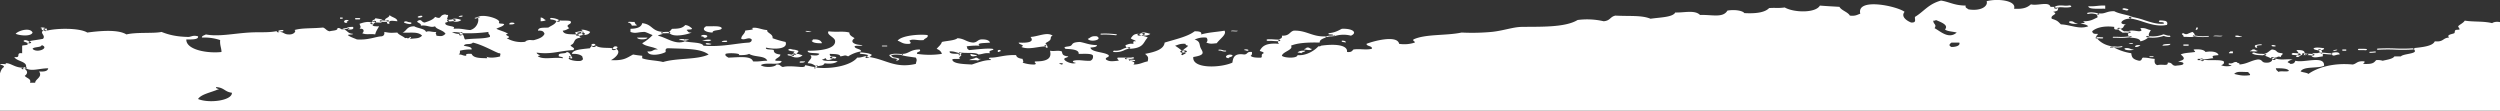 <svg preserveAspectRatio="none" xmlns="http://www.w3.org/2000/svg" width="1920" height="85" viewBox="0 0 1920 85"><rect x="0" y="0" width="1920" height="85" fill="#333333" stroke="none"/><defs><style>.cls-1{fill:#fff;fill-rule:evenodd}</style></defs><path id="Vorm_17_kopiëren_2" data-name="Vorm 17 kopiëren 2" class="cls-1" d="M614.318 49.11c-1.008-1.445 2.233-.85 4-.963C618.079 49 616.6 49.245 614.318 49.11zm137.069-1.445c-1.292-.659-4.347-.474-7-.479 1.122-.9 3.873-1.025 5-1.925 1.993.0 1.275 1.313 4.007.963C752.741 46.709 751.087 46.721 751.387 47.665zm192.092-1.924c-4.352-.682-.413-3.866 3-2.406C946.955 44.844 943.792 44.607 943.479 45.741zM1783.9 42.369V44.3c-4.27.53-7.82 1.782-9.01-.963l1.5-.239-.5-.727c.26-1 4.4-.131 5.01-.96l1.5.479zm-12.51.244.5.721h-1l.5-.721-.5-.725h1zm-2 0 .5.721c-3.73-.51-3.23 1.012-5 1.445-2.56.017-1.22-.361-1-.966V43.335l1.5-.564-.5-.882c.82-1.359-1.41-1.25-1-2.407 4.08-.2 6.31.495 6 2.407zm12.01-3.374-.5.725c-1.18-.72-4.16-.568-4.01-1.926 1.97-.956 5.72-.308 8.01.0.04.825-.75 1.245-2 1.443zm9 3.13-.5-.481c3-.811 6.75-1.4 7 .966-2.96-.122-4.93 1.9-6 0zm-1179.079.0c2.483-.074 3.092.759 5 .966-1.681 2.316-6.51 2.353-9.007.479l1.5-.238-.5-.722a2.879 2.879.0 0 1 2.007-.966v.481h1zM747.382 44.3c-1.757-.119-2.278-.829-2-1.928C748.777 43.413 753.557 43.423 747.382 44.3zm967.478-2.409h-3c-.28-.778.95-.83 1-1.441h2v1.441zm-715.349.0a8.477 8.477.0 0 0-3-.479c.848-1.037 2.468-1.7 6-1.445C1002.22 40.947 999.805 40.905 999.511 41.888zM876.447 26.481c1.646-1.37 5.43.23 7.006.483-.8 1.017-4.119 1.877-6 .963l.5-.886zm-1.5 1.206 1.5.24c1.128.9 3.88 1.022 5 1.926-3.686 3.642-2.586 8.426-15 8.665l.5-.722-1.5-.241a1.839 1.839.0 0 1-1-1.926c1.777-.428 2.546-1.344 6-.962.225-.855-1.012-2.414 2-1.928-.679-1.12-3.323-1.291-4-2.409 1.44-1.548 1.808-3.62 7-3.367zM767.4 40.926c-1.943.193-1.462-2.191 1-1.445v.966C767.547 40.355 767.45 40.635 767.4 40.926zm966.474-.962c-.12 1.064-4.24.2-6 .483.35-.635 1.76-.759 2-1.449C1732.6 38.649 1731.88 39.959 1733.87 39.964zm68.04.0h-3V39h3v.966zm-7.01-.483c-.14.133-2.15.891-3 .483C1791.21 39.63 1795.85 38.639 1794.9 39.481zm-836.411.483c-1.613.135-1.721-.459-3-.483C955.09 38.545 960.045 38.778 958.489 39.964zM1638.83 39c-1.08.951-8.3.825-7.01-.96C1635.97 37.482 1635.72 39.049 1638.83 39zm-637.32.0c.36-.63 1.76-.755 2-1.441 2.73-.351 2.01.958 4 .963C1006.94 40.108 1003.74 39.21 1001.51 39zm-198.1-2.4c-6.61.111-13.3 2.812-19.01.479 3.451-1.719-2.272-1.74-2-3.372 7.581.451 12.184-.705 9-4.335 5.865-.29 13.01-4.1 17.006-.959-2.225.891-.817 1.967-2 3.371-1.63 1.923-5.369 2.184-2 3.85l-1.5.239zm836.416.479c-.3-1.267 1.38-1.58 4-1.445A4.7 4.7.0 0 1 1639.83 37.075zm108.05-.966c.4.934-4.56.7-3-.479h2C1746.7 36.041 1747.27 36.083 1747.88 36.11zm-67.03.0h-4V35.148h4V36.11zm-20.01.0c-.03-1.46 3.51-1.2 6-1.441C1666.87 36.125 1663.33 35.868 1660.84 36.11zM546.289 34.669c.32.845-5.608.855-4-.485C544.374 33.98 544.933 34.513 546.289 34.669zm1088.531.0c2.2-1.472 6.41.552.0.0h0zm-936.461.0c-5.3.3-6.153-1.535-9-2.409 2.832-3.915 16.211-5.168 23.014-4.332.844 2.17-2.343 2.4-3 3.853-4.413.508-7.737-.957-10.007.0C696.765 32.185 701.291 33.887 698.359 34.669zm-67.031-.485c-4.348.166-7.246-.361-8-1.924.968-.015.773-.589 1-.962C629.346 30.967 630.587 32.456 631.328 34.184zm402.2-.481c-.93-.51-3.7-.149-3-1.443Q1033.8 32.127 1033.53 33.7zm-479.24-.479c.24-.849 1.72-1.1 4-.964C559.3 33.709 556.064 33.11 554.29 33.224zm-15.006-.964c1.644-.619 5.425-1.247 7-.479C544.578 33.224 542.644 32.31 539.284 32.26zm296.147-1.445c2.221-.694 2.253-2.443 7-1.926C847.308 31.7 836.954 33.695 835.431 30.815zm-346.17-.961h8C496.882 31.641 489.793 31.746 489.261 29.854zm53.023.0c-2.693.859-1.935-2.122-3-.486C535.9 27.112 546.282 27.386 542.284 29.854zm1179.586-.965c.17.783-6.55.971-5.01-.479C1719.69 28.008 1719.46 29.085 1721.87 28.889zm-15.01-.479c-.43 1.074-4.93.192-7 .479C1700.29 27.812 1704.79 28.693 1706.86 28.409zM12.022 26.964c1.943-2.44 11.1-5.181 13-.966C23.971 29.133 15.541 28.465 12.022 26.964zm275.132-7.7c-.19.39-1 .479-1 .964.142 1.052 2.522 1.032 5 .964-1.154 2.007-2.505 3.928-3 6.256-3.651-.713-6.86.5-10.01-.962 1.466-.764 2.07-3.821-2-3.371 1.534-1.53.356-2.118.0-3.851 2.155-.7 6.158-2.094 9-.964l.5.722zm.506-1.684-1.5.237c-1.072-1.8 2.479-1.371 2-2.885 2.128.574 5.449.583 6 1.923l-1.5.243.5.72c.169 1.043-3.549.221-5 .483zm10-.482-1.5-.243c-1.777-1.711 3.032-2.124 3-4.333 1.564 1.814 6.022 2.238 6 4.815-3.878-.415-7.22-1.06-6 1.928-2.137.224-1.9-.689-2-1.447zM547.289 26c-5.919-.153-8.788-2.6-5-4.811 4.763.111 11.276-.613 12.006 1.441C554.131 24.8 546.974 23.6 547.289 26zm403.194-1.44c.172 1.037-3.545.213-5 .479C945.315 23.991 949.029 24.817 950.483 24.559zM489.261 20.223c-.313.651-2.508.4-4 .48a3.252 3.252.0 0 0-3-2.408c-.165-1.045 3.549-.218 5-.483C487.814 18.67 487.772 19.812 489.261 20.223zm-98.049-.484c-.471-1.5 2.512-1.719 4-.96C394.97 19.623 393.494 19.875 391.212 19.739zm1204.6-.96c-2.05 1.465-9.15-.307-6.01-1.447C1593.34 17.071 1592.26 19.036 1595.81 18.779zM415.221 17.332v-2.89c2.349.154 2.239 1.491 4 1.926C418.566 17.019 417.081 17.265 415.221 17.332zM263.145 15.4h-2V14.442h2V15.4zm61.028-1.44a4.637 4.637.0 0 1-3 .477C319.2 13.617 325.589 12.149 324.173 13.964zm28.016.0c.437-.594 1.282-.989 3-.967C355.656 14.029 353.759 13.913 352.189 13.964zM1616.81 7.7c-5.36-.14-12.77.69-13-1.926 5.43.369 7.75-.763 13-.481V7.7zM0 86S-.05 62.893.017 56.814c-.019 1.587.359-2.836 3-4.33.166-1.2-1.534-1.509-3-1.927.846-1.118 6.76.542 3.994-.961 4.191-.559 7.214 3.583 14.007 3.368l-.5.722 1.5.241c2.37 1.658 2.37 3.642.0 5.3 1.2 1.826 5.318 2.249 4 5.29h4.006c0-2.785 5.938-4.333 3-8.662 4.831.4 6.733-.608 7-2.409-6.833.02-12.93 2.639-17 0l-.5-.483-.5-.479h1.005c.885-4.445-7.547-4.4-9.012-7.7 5.809.871.508-3.61 6-2.892V36.11c1.268-.674 5.278-.027 4-1.926l1.5-.557-.5-.886c3.316-.808 7.551-1.185 11.009-1.926 2.51-2.822-3.555-4.659 1-6.742l1 .244 1 .242c7.324-1.931 24.926-2.285 31.025 1.44 10.061-1.362 23.836-2.5 30.011 1.445 7.835-1.909 20.955-.585 27.01-1.926 5.261 2.126 11.551 3.752 21.017 3.851 2.756-.574 3.513-1.365 7.006-.479.535 2.509-4.258 2.444-9 2.409-.231 8.072 16.53 10.851 27 9.629.095-2.717-1.39-5.267-1-9.146a38.589 38.589.0 0 0-14-1.926c-.25-1.408 1.886-1.665 3-2.41 9.711 1.839 20.774-.652 33.024-1.445 8.963-.579 15.278.4 23-1.44l-.495.72 1.5.239c3.094.278 3.135 2.03 7 1.926 3.46.191 5.789-2.634 4-3.371 5.955-1.739 13-1.064 22.006-1.927 2.1.757 2.445 2.355 5 2.892 2.26-.677 6.451-.428 6.006-2.409 2.5-.635 3.131 1.9 4 .481l.5.239.5.244c2.85.876 2.773 3.16 7 3.371-.152.891-3.385.294-4.005.963 1.683 1.439 4.581 2.286 7.005 3.37 9.241.539 14.306-2.212 19.013-2.409 2.037-.464 2.162-1.847 2-3.371 4.363.742 4.2.8 10 .481 1.148 1.857 4.357 2.717 6 4.333 2.681-.825.953 1.423 4-.964 1.485.212-.394.617.0 1.447 5.457-.523 6.678-.235 9.006-2.405-3.03-3.442-9.341-1.948-15-2.41 3.467-1.379 2.9-4.7 8.995-4.811 2.6 1.635 8.338 1.762 9.015 4.33 2.438-1.184 4.333.355 8 0-1.121 1.516-.09 1.091.0 2.892 4.22.606 4.8.418 7.006-1.445-1.774-2.973-7.277-3.408-8-5.777-3.7 1.425-5.745-1.157-11.007-.484.89-2.04-4.623-2.446-2-3.853 2.882-1.4 2.361 1.3 5 1.445 3.421-1.082 6.62-2.271 8.008-4.331 5.676 2.409 2.569-1.521 8-1.931.027.472 1.225.378 2 .484a15.9 15.9.0 0 1-1 3.371c.851-.09.948.186 1 .479l.5.483.5.481c-1.313.169-1.574.847-3 .964-1.683 3.449 9.113 2.114 6 4.815 6.015-.483 8.54.707 13.012.962 4.965-1.378 6.779-6.585 6-9.145l.5-.722-1.5.235c4.027-3.459 19.1 1.227 17.009 3.854-.427 1.327 3.727.451 4 1.443-.884 1.662-4.068 2.219-6.006 3.371 2.774 1.4 6.745 2.211 9 3.854-4.957.9 4.472 2.217-1 3.367a22.118 22.118.0 0 0 13.01 2.892c2.375-.134.457-.788 4-1.443 1.095-.205 2.984.269 4 0 4.784-1.281 6.937-2.546 8-4.816-.569-1.333-1.06-2.7-5-2.406.129-2.853 4.52-2.094 8-2.412 2.153-1.531 5.464-2.508 6-4.814l1.5-.239.5-.725c1.618.984 7.38-.022 9 .964 1.754 2.6-5.079 2.322-1 5.3-1.439.751-2.522 1.677-5.005 1.93.708 3.066 5.256 2.651 10.005 2.885l1.644.379 1.359.586c-.342.966.207 1.506 2 1.445-8.147.354-4.621 4.41-9 5.777.432 1.813 4.157 2.036 2 3.85-10.17.425-16.534 3.508-28.014 1.928-.286.928 2.989 2.442 3 1.926-.014.29-2.522.625-2 .963 4.313 2.822 12.228.332 19.007 1.443.755-1.643-4.062-.612-3-2.406-.486-2 5.765-.757 6-2.409 2.891.374 2.5 2.329 4 3.371l-1.5.242.5.722h-1c-2.439 1.589 6.158 3.2 9 2.4 2.422-1.094 1.206-1.7 1-3.367-1.378-1.264-3.673-2.088-8-1.928.7-3.358 7.873-3.594 14.009-4.331-.131-.866 1.225-1.017 1-1.928l1.833.239 1.172-.718c2.632 2.836 9.807 1.764 13 2.407l1.171.722 1.832-.24c4.275 2.38-.657 6.928-4 8.667 10.039.462 11.938-1.652 17.006-4.332a70.317 70.317.0 0 0 7 .96v1.926c3.972 1.619 11.3 1.628 16.009 2.89 11.036-3.258 26.126-1.585 35.014-5.776-6.207-4.664-16.972-4.257-31.011-4.816-2.559.052-1.985 1.613-2 2.888-3.132 1.928-13.089 3.806-14-.479 4.758.523 3.7-1.757 8-1.449-2.9-2.137-9.944-2.278-12.009-4.814a35.409 35.409.0 0 0 8-6.256c-2.126-.744-3.724-1.743-6-2.41-5.555.009-6.732 1.52-11.006.0V23.11c5.872-.065 8.46-1.707 9-4.332 8.055.938 7.079 6.222 16.009 6.739l-.5.722 1.5.242c-1.122.9-3.873 1.022-5 1.928 7.187 1.6 13.155 7.221 21.01 4.332l.5.24-.5-.24c4.5 1.206 12.825.567 14 3.369C554.853 37.2 565.424 34.192 575.3 33.7q2.221-.615 2-2.406c-2.356-2.273-5.206.857-8-.483-.106-2.621 2.888-3.745 3-6.256 1.344-.515 8.643-.606 5-1.93 3.6-1.226 7.828 1.352 12 1.444-.909 2.146 4.676 2.911 4.006 6.259a72.17 72.17.0 0 0 10 2.892c2.121 5.409-8.116 5.922-15 4.333-.855 2.018 4.478 1.056 6 1.924-.206 2.023 1.639 3.065 5 3.373.032 2.1-3.191 2.634-4 4.332.257 1 4.4.13 5 .961-1.466 3.6-12.045.2-16.006 2.889 2.283 2.015 10.867 1.824 12-.479 3.266-.127 2.894 1.5 5 1.927 3.44-1.058 10.237-.315 14.009.0 2.18.083 3.182-.394 3-1.448 3.741.667 5.171 1.375 8 1.448l-.5.722 1.5-.243c12.7 1.259 26.728-2.08 31.018-7.7 3.7.171 6.117-1.73 8-.964l-.5.721 1.5-.239c13.054 1.811 19.9 9.014 36.02 5.3.367-2.223 1.232-2.771.0-4.814-1.632-.317-7.851-.925-11.005-1.926l.5-.481-.5-.485c5.69.3 6.214-3.395 14.008-3.371 1.479 2.155-2.934 1.483-2 3.371a63.138 63.138.0 0 0 19.012.0c-.468-1.7-1.783-3-4.007-3.85 1.368-1.752 3.445-3.16 4.007-5.3 4.018-.954 9.841-1.044 12-2.892 5.545.383 6.616 2.917 12 3.371 3.25-.2 3.179-2 6.009-2.406 4.429-.208 6.334.8 7 2.406-3.65.538-11.087.0-8 2.407a50.72 50.72.0 0 0-10 .487c.89 1.683-.194 1.577 2 2.884 5.119-.435 13.993-1.6 18-.962 2.533 1.272-4.343.738-2 3.369-4.564-.43-5.671.8-9.005.966-1.64-1.78-8.871-.869-13-1.445h-1v.479c-2.82-.406-4.107-1.553-8.012-1.441-.558 2.2 4.3 1.782 8.012 1.922l-.5.727 1.5.239c-.2.61-2.913 2.358-1 2.406-.42 1.081-5.312.017-6 .966.255 3.646 10.858 3.51 15.009 3.851 5.232-1.754 9.866-3.437 14.005-3.371 2.732-.434-3.043-1.079.0-1.925 5.531.2 11.08-2.319 20.009-1.926.255 1.643 2.04 2.55 5 2.89.093 1.8 1.122 1.373.0 2.885a26.252 26.252.0 0 0 9.006 1.447c3.051-.586-1.464-1.838 1-2.41 12.678.134 11.632-5.283 11.009-8.183 3.751.664 5.593-.548 9 .483.713 1.651-.018 3.357 5.007 3.851-.31 1.134-3.477.894-3 2.409.894 1.7 5.614 3.444 8 2.89 2.958-.423-3.02-.386-1-1.931 4.247-1.118 7.669.276 13 0 1.739-.765 2.168-2.161 2.009-3.85-.667-1.926-6.439-1.394-11.009-1.445.4-3.087-4.543-3.594-10.007-3.85-2.874-2.042 2.332-1.42 4-2.41 1.62-.955.39-2.656 7-2.886 4.4.777 7.154 2.332 13.01 2.407.142 1.511-2.571 1.657-5.008 1.926.941 3.722 10.672 3.21 14.006 5.778.992 1.919-2.992 1.45-2 3.371 2.522 1.75 4.821 1.379 9.007.958 2.232-.067-1.3-1.211.0-2.4h7l-.5.721 1.506.242c.024.466 1.219.37 2 .482l-.5.48.5.479c2.292.8 3.731 1.261 2 2.892 5.3-.019 7.06-1.737 11-2.41.725-3.213.38-3.606-2-5.778 7.908-1.49 14.53-3.6 15.009-8.666 8.352-2.56 17.815-4.586 23.01-8.665 3.468-.064 5.808.414 5 2.406 6.544-1.73 10.572-1.684 18.01-2.885 1.727 3-3.213 5.875-6 9.625-4.222.467-5.063.595-8-.481a2.58 2.58.0 0 0 0-3.849c-4.736-.355-6.576.685-9.007 1.443 4.931 1.685 3.177 4.03 5 7.222 1.808 3.155 2.593 4.873-6 6.261-1.105 9.193 20.879 8.455 30.014 4.33.549-3.136.924-7.518 9.008-6.256 3.09-.117 1.684-2.4 6-1.928.132 1.187.153 2.319-1 2.888 1.052 1.26 4.064 1.576 8 1.447 1.486-.779-.657-2.319 2-3.373.175-1.2-2.239-1.169-3-1.924 1.886-3.265 4.371-6.244 15.009-5.3a1.857 1.857.0 0 1-1-1.928l.5-.722-.5-.722c2.155-.408 3.543-1.188 3.006-2.888 6.054.181 5.583-2.775 9.006-3.851 9.891-.447 14.641 5.133 25.011 4.33v.479h1c-2.85 1.04-6.1 1.88-6 4.335-9.52-.244-17.319.334-22.015 2.407 2.178 3.13-6.231 4.479-7 7.7 1.575 1.777 11.9 2.243 12-.479 7.532.75 14.272-4.621 16-6.738 1.17.076 1.78-.107 2.01-.487 11.99-1.7 20.74-.235 20.01 4.817 3.82.393 3.87-1.023 5-1.928 5.64-.681 9.12.564 14.01-.479.91-2.362-4.2-1.835-4.01-3.851 5.36-2.163 23.7-7.025 25.02.0a25.563 25.563.0 0 0 12-.966c.41-1.161-1.83-1.047-.99-2.406 9.23-4.306 25.17-2.768 37.01-5.3a163.619 163.619.0 0 0 23.01-.481c8.92-.909 16.45-3.744 23.01-3.851 13.96-.227 33.39.612 43.03-5.3a56.158 56.158.0 0 1 20 .964c5.18-.4 4.84-3.447 9.01-4.335 11.39.6 20.12-.425 27.01 2.408 7.4-1.093 17.05-1.1 19.01-4.813 6.71.293 15-2.169 19.01 1.926 9.06-.393 17.6 2.519 21.01-3.372 6.39-1.058 11.94.288 13.01 1.927 10.19.568 16.2-.871 19.01-3.85 4.31-.4 7.04.229 12.01-.481 7.07 4.047 23.76 4.414 27.01-1.447 4.83.4 9.97.658 15 .964 1.51 2.806 6.5 3.935 8.01 6.739 4.68.493 5.69-.789 8-1.44-3.12-12.65 28.49-5.795 34.02-1.444-2.88 3.328 1.05 6.627 5.01 8.183 4.63.307 2.53-2.631 2.99-4.331 6.86-4.086 10.2-9.862 20.01-12.522 6.72 1.1 10.16 3.778 19.01 3.853-.79 1.667 1.11 2.033 2 2.893 9.68 1.589 15.25-2.451 14.01-6.264 8.89-2.327 23.28-.331 21.01 5.778 7.76.527 10.6-1.321 13.01-3.371 5.03 1.384 13.76-2.5 15 1.928h3.01l1.16.722 1.84-.239c-.53 2.224.29 2.592-4 3.371 4.88 1.878-2.59 2.259-1 5.292 4.51 1.44 4.62 2 7 4.335 7.38.232 13.89 4.052 21.01 1.448-1.07-1.094-3.04-1.751-6.01-1.928 3.03-1.115 4.47.014 2-1.928 5.96.135 7.95-1.633 11.01-2.89a2.005 2.005.0 0 0-1-2.409l1.5-.241-.5-.72c5.93 1.225 6.51-1.66 13.01-1.443 3.53 1.994 9.83 2.65 14.01 4.335l-1.5.562.49.878c-6.03-.676-11.3 4.3-4 4.335-2.84 1.11-.67 2.131-4 3.371l-1.5-.241-.5.724c-3.34.481-3.28-.669-3-1.926-9-1.152-14.65 1.108-17.01 3.371.34 1.118.65 2.259 4 1.927 1.3 1.2-2.93 2 0 2.4l-.5.724 1.5.24c.19.41-.39.457-1 .483 2.35 2.56 5.5 4.736 11.01 5.782l-.5.718 1.5-.239a41.084 41.084.0 0 0 14 4.813c.43 2.783.67 4.56 6.01 5.776 2.56-.045 1.61-1.788 3-2.4 4.11.039 4.26.51 9.01.963-.17 2-.35 4.018 1.99 4.812 4.09-1.015 8.42 1.084 8.01-1.926 3.98-.149 2.71 2.229 6 2.409 2.23-.374 5.43-.279 6.01-1.443.46-1.51-2.52-1.357-4.01-1.928 7-1.334 3.87-3.582 2.01-5.293 2.28-1.3 7.26-1.32 11-1.928.13-.864-1.23-1.015-1-1.928 5.17-.4 7.97.339 9 1.928 5.05-.873 9.31-.07 10.01 2.409-3.9.458-5.46.209-4 2.406-2.95.088-6.2 1.294-8.01.484v.482l-1-.242-1-.239h-2v.961h2l1.5.242.5-.721c3.94 1.155 13.27-.29 16.01 1.441.57 1.562-.31 2.423-2 2.889 1.92 1.033 5.22 1.056 8.01.482-.44-.755-3.15-.411-2.01-1.923 3.74.512 2.85-1.2 6-.966.02.959 2.73.614 2.01 1.927 6.21-.541 8.52-2.959 14-3.851 3.99-.154 2.71 2.227 6.01 2.4 3.14.229 4.09-.6 5-1.445v-1.44l1.5.239.5-.723c5.23 1.809 8.62.359 14.01.966a8.085 8.085.0 0 0-4 1.924c.35.634 1.76.756 2 1.445 3.14.069 3.43-1.235 4-2.411 6.46 1.9 22.59-4.494 22.01 3.854-5.01 2.275-15.58.17-18.01 4.337 1.67.8 4.81.891 6 1.923 6.28-4.521 18.48-8.761 34.02-7.221 3.28-.671 3.17-2.97 9-2.41.43 1.01-.68 1.276-1 1.928 7.97.425 8.34-1.174 10.01-2.89a12.482 12.482.0 0 1 5 .479c3.56-.857 7.79-1.382 9.01-3.367h5c1.93-2.221 13.92-1.828 10-5.3l-.5-.479-.5-.481c7.68-.8 15.43-1.567 17.01-5.3 7.09.68 5.85-2.641 11.01-2.887-2.34-2.307 2.53-2.568 4-3.373.49-.269.09-1.892 1-2.409.51-.292 2.64-.112 3-.48s-1.23-1.918-1-2.405c.44-.949 4.13-2.566 5-4.337 6.66 1.1 14.09.266 21.01 1.928C1916.49 17.086 1920 18 1920 18V86H0zM178.1 72.225c-5.6-.676-5.806-3.949-12.006-4.332-1.32 1.2 3.958 1.506 1 1.923-5.3 2.265-12.63 3.551-15 7.227C160.8 80.627 178.465 78.169 178.1 72.225zM1727.87 58.74c.83-1.358-1.41-1.247-1-2.405-6.03-.037-8.81-.808-11 1.443C1720.47 58.954 1723.26 59.4 1727.87 58.74zm30.01-3.369c-.9-1.811-5.2-1.989-10-1.925.19 1.816 1.8 2.192 2 2.888C1750.74 55.142 1756.85 56.477 1757.88 55.371zm-944.464-5.3c1-.005 1.192.391 2 .481C818.152 49.782 813.954 48.939 813.416 50.075zM589.3 47.665c-1.771-4.2-9.6-2.53-14-5.3-1.605.84-4.508 1.044-8.008.966 2.55-1.38-7.7-1.921-10-.966-.793 1.667 1.107 2.034 2 2.892 7.617-.158 17.7-1.718 19.012 2.886C583.045 48.505 585.181 47.607 589.3 47.665zM363.2 33.7c-1.915 2.063-5.781.184-7.006 2.407 2.542.7 6.378.786 6.005 2.888a30.9 30.9.0 0 0-9.008.966c.131 1.187.152 2.319-1 2.89 2.932-.125 3.073 1.088 6 .96-1-1.606 1.391-1.579 4-1.445 1.453 3.558 7.394 3.156 12 3.371a1.753 1.753.0 0 0-1-1.443c2.414 1.638 8.184.843 11.008.0-.546-.7 1.171-2.49-1-2.409C380.205 41 370.853 35.486 363.2 33.7zm545.267 7.706c-.3.3-2.49 1.851.0 1.926-.15-.64 4.067-1.45 1-1.926l.5-.888-1.5-.557c.662-1.611 3.113-2.356 4-3.855-1.228-.208-2.053-.614-2-1.441-4.318-.317-5.611.831-8.008 1.441 6 3.855 5.508 4.576 5.508 4.576zM32.032 35.631c-.215 1.987-6.232 1.174-7.009 2.889C28.329 42.118 38.377 37.879 32.032 35.631zM1504.76 33.7h-6c-1.6 1.15-2.46 2.3.0 3.372C1500.81 37.138 1505.81 36.507 1504.76 33.7zM355.186 27.444c1.374.948.961 2.749 2.009 3.854 7.639-.964 14.177-.357 19.006-1.929.706-1.782-1.707-2.061-1-3.851a115.3 115.3.0 0 1-20.014.964l-1-.242-1-.24c-2.966-.336-4.932-.579-6 0 2.091.278 2.856 1.2 6 .966l.5.723zM1485.75 22.629c4.42 2.338 10.84 8.778 17.01 3.37-3-.8-7.49-.888-9.01-2.406 3.1-3.429-3.2-5.6-7-7.225-.22.379-.84.561-2 .483C1484.76 19.756 1487.68 19.7 1485.75 22.629zm-1451.216.72-.5.724c-3.555.75-.609-1.633-3-1.444.636-1.177 4.675-.073 5 .481zm233.11-.48-1.5-.24q1.272-1.074 5-.962 1.168 2.486-4.005 1.926zm81.045-6.42-1.5-.56c1.546-1.325 6-.048 7 .479-.806 1.021-4.121 1.879-6.006.964zm99.048 9.311-.5-.722c.164-.562-.216-.858-1-.965 1.251-.88 5.855.679 7 1.445-.622 1.467-2.223 2.463-6.006 2.41l.5-.886-1.5-.56V25.517zM513.769 26l-.5-.481c1.757-.437 1.831-1.685 3-2.407 5.2-.02 7.893-.493 10.006-2.887 2.667.317 3.662 1.443 5 2.406.892 1.557-3.268.674-4 1.444 1.179.716.867 2.149 4 1.926-3.871 1.648-14.137 3.823-17.013.483zm12.01 5.782-.5.479a10.438 10.438.0 0 0-4-.479c1.886-1.614 4.035-.307 8-.483a9.679 9.679.0 0 1-3 .962zM627.327 51.518h-1c-1.657-.8-2.62-1.95-6-1.923.557-2.253 4.386-4.013 2-6.261 3.739.3 5.73.757 7-.966-2.387-1.1-9.51.079-9-2.405 11.365.1 21.778-1.825 21.006-7.7-.352-2.734-6.932-4.625-5-7.222 6.491.835 11.227-.34 16.009.961-.132 2.155 2.2 3.113 4 4.333-4 2.768-.568 5.079 6 5.3-.42 1.081-5.309.012-6 .966.019 2.075 4.985 1.772 5 3.85A26.524 26.524.0 0 0 651.337 44.3c-2.712-1.355-2.488-.382-6 0-.1-1.877-4.345-1.76-8.008-1.928-.28 1.1.245 1.809 2 1.928l-.5.884 1.5.559c-1.316.844-6.011 2.537-6 0-1.319.171-1.574.85-3 .966 1.385 1.74 8.746.6 12.006 1.441-2.234 1.552-5.577 2.121-10 1.449-1.337 2.113-2.244 1.46-6 2.406V51.518zm397.2-23.109h-1.01c1.48-1.835-4.47-.1-3-1.928 4.78-.429 7.25-1.969 10.01-3.371 8.35-.385 12.28 2.976 7 5.3a22.361 22.361.0 0 0-13 .479V28.409zm610.79-2.65-.5-.722c1.38-1.245 6.14-.108 8.01.0 3.14-.335 1.3-1.287 1-2.409 4.51-.408 5 1.13 8 1.444-.98 2.065-2.37 3.2-1 5.3l-1.5-.239.5.725a13.116 13.116.0 0 1-6 2.887c-.32-2.094-4-2.575-8.01-2.887l.51-.725-1.51.239c-.09-1.8-1.12-1.371.0-2.887-.85.084-.94-.188-1-.483zM1745.38 45.5l-.5.721a36.226 36.226.0 0 0-7-2.89l1.5-.239-.5-.727c2.97-.651 3.77-2.355 6-3.371 5.17.656 1.94 2.512 8 2.89.73 1.472-1.72 1.416-1 2.892-3.73-.82-1.58.283-5 .481zm-60.53-16.614c-.75 1.086-5.61.186-8 .479 1.08-1.23-3.05-2.294.0-2.887 2.67 1.723 3.15.2 7-.964 1.77 1.415 1.36 1.63 2 2.892h-1v.479zM623.324 25.517c-4.577.625-7.728-2.019.0.0h0zM1771.39 42.066a2.683 2.683.0 0 1 .4.032 20.616 20.616.0 0 0 2.46.249c.8.049 1.62.1 2.47.222.6.092.94.389.76.681a1.564 1.564.0 0 1-1.41.364c-.68-.095-1.37-.142-2.11-.186a25.664 25.664.0 0 1-2.96-.309c-.59-.1-.89-.417-.67-.7A1.411 1.411.0 0 1 1771.39 42.066zm-2-.191h2c.85.0 1.53.332 1.53.739s-.68.735-1.53.735h-2c-.84.0-1.53-.332-1.53-.735S1768.55 41.875 1769.39 41.875zm-7.86-.146c.09.0.17.0.26.01.41.037.84.061 1.28.088.87.058 1.76.111 2.68.22.83.095 1.35.5 1.15.895a1.99 1.99.0 0 1-1.87.555c-.77-.09-1.58-.139-2.36-.194-.48-.027-.95-.059-1.4-.094-.84-.068-1.41-.454-1.27-.86A1.656 1.656.0 0 1 1761.53 41.729zm19.87-2.947a1.342 1.342.0 0 1 .84.244 3.025 3.025.0 0 1 1.11 2.906 1.026 1.026.0 0 1-1.04.417c-.52-.024-.91-.249-.86-.5a2.479 2.479.0 0 0-.89-2.392c-.25-.223-.07-.5.39-.62A1.812 1.812.0 0 1 1781.4 38.781zm1.52 2.643a37.5 37.5.0 0 1 3.85.254 33.846 33.846.0 0 0 3.61.233.93.93.0 0 1 .97.452.82.82.0 0 1-.93.462 35.471 35.471.0 0 1-4.04-.249 28.8 28.8.0 0 0-3.92-.231.933.933.0 0 1-1.01-.432c-.03-.256.36-.467.89-.485C1782.53 41.426 1782.73 41.424 1782.92 41.424zm-1177.1 1.189a1.845 1.845.0 0 1 .514.069 13.548 13.548.0 0 0 2.05.342l.692.085c.532.069.85.334.708.586a1.3 1.3.0 0 1-1.222.343l-.672-.083a16.365 16.365.0 0 1-2.591-.449c-.474-.139-.623-.435-.339-.661A1.457 1.457.0 0 1 605.818 42.613zm1-4.032a2.419 2.419.0 0 1 .885.156 8.839 8.839.0 0 0 1.889.389 10.262 10.262.0 0 1 3.208.8l.486.249-.152.335a5.617 5.617.0 0 1-.822 1.135 4.488 4.488.0 0 0-.653.867 1.752 1.752.0 0 1-1.63.5c-.738-.081-1.207-.424-1.043-.779a5 5 0 0 1 .8-1.086c.149-.183.3-.36.433-.524-.388-.1-.863-.164-1.385-.237a12.013 12.013.0 0 1-2.9-.649c-.574-.234-.645-.649-.152-.923A2.18 2.18.0 0 1 606.815 38.582zM1823.92 40.536a.794.794.0 0 1 .8.351c.05.215-.27.4-.72.428-.19.008-.44.037-.73.063a25.947 25.947.0 0 1-2.85.175h0a.752.752.0 0 1-.82-.383.728.728.0 0 1 .81-.391 25.061 25.061.0 0 0 2.52-.163c.36-.037.67-.066.91-.076A.572.572.0 0 1 1823.92 40.536zM877.954 26.362a1.83 1.83.0 0 1 1.305.424c.3.344-.051.74-.77.886-.928.183-1.578.327-2.228.471l-.729.161a2.234 2.234.0 0 1-1.872-.339c-.324-.343-.011-.745.706-.9l.707-.157c.682-.147 1.368-.3 2.342-.491A2.635 2.635.0 0 1 877.954 26.362zm-11.011 10.9a1.371 1.371.0 0 1 1.045.356c.2.278-.109.578-.684.676a15.971 15.971.0 0 0-3.744 1.216 14.658 14.658.0 0 1-7.821 1.45c-.6-.047-1-.326-.888-.611a1.325 1.325.0 0 1 1.286-.431 11.023 11.023.0 0 0 5.97-1.206 18.714 18.714.0 0 1 4.477-1.423A2.59 2.59.0 0 1 866.943 37.267zm69.8 1.84a7.434 7.434.0 0 1 2.37.44 4.185 4.185.0 0 0 1.72.3.935.935.0 0 1 .9.286c.083.2-.186.389-.6.432a6.729 6.729.0 0 1-2.864-.4 4.589 4.589.0 0 0-1.7-.313.854.854.0 0 1-.856-.322c-.051-.2.25-.383.665-.41C936.506 39.109 936.625 39.107 936.74 39.107zm877.79-.623c.8.0 1.61.02 2.42.1.58.051.95.32.84.6a1.313 1.313.0 0 1-1.25.4 27.119 27.119.0 0 0-2.93-.069c-.58.0-1.16.01-1.74-.005a.9.9.0 0 1-1.02-.532 1.019 1.019.0 0 1 1.1-.486c.54.012 1.08.0 1.62.0C1813.89 38.488 1814.21 38.483 1814.53 38.483zm-78.25-3.435h.11a.609.609.0 0 1 .69.347.646.646.0 0 1-.72.334 10.321 10.321.0 0 0-2.95.443l-.24.061a.7.7.0 0 0 .19.646 2.1 2.1.0 0 1 .21.374c.07.186-.19.364-.57.395a.839.839.0 0 1-.82-.273c-.04-.093-.11-.191-.17-.3a.851.851.0 0 1-.02-1.245l.1-.093.63-.163A12.437 12.437.0 0 1 1736.28 35.048zm-933.367.46a1.156 1.156.0 0 1 .574.132 2.153 2.153.0 0 1 1.019 1.267c.042.112.085.218.135.322.1.2-.152.389-.553.437a.983.983.0 0 1-.907-.269c-.056-.11-.1-.235-.151-.354a1.624 1.624.0 0 0-.687-.94c-.269-.151-.232-.38.084-.508A1.281 1.281.0 0 1 802.913 35.509zm-125.06.542h3a.573.573.0 0 1 .631.3.57.57.0 0 1-.631.3h-3a.564.564.0 0 1-.627-.3A.566.566.0 0 1 677.853 36.051zm170.784-9.28a67.439 67.439.0 0 1 8.5.537c.432.054.693.266.581.469a1.048 1.048.0 0 1-.978.286 65.154 65.154.0 0 0-10.758-.474.809.809.0 0 1-.854-.361c-.034-.213.3-.4.753-.417C846.843 26.786 847.75 26.771 848.637 26.771zM297.66 16.575a1.354 1.354.0 0 1 1.014.344c.192.269-.1.566-.651.657a18.148 18.148.0 0 1-5.683.009c-.56-.084-.877-.372-.7-.643a1.491 1.491.0 0 1 1.342-.342 13.718 13.718.0 0 0 4.328.007A2.1 2.1.0 0 1 297.66 16.575zm-10 .418a2.3 2.3.0 0 1 .679.1c.541.178.684.54.31.8l-.5.34c-.483.339-.979.681-1.464 1.071a2.04 2.04.0 0 1-1.651.2c-.56-.164-.744-.516-.411-.793.52-.415 1.043-.777 1.561-1.134l.484-.338A1.776 1.776.0 0 1 287.66 16.993zm1399.69 5.1h.08c.34.022.57.167.53.33l-.07.273a1.763 1.763.0 0 1-.5 1.032 1.022 1.022.0 0 1-.83.122c-.3-.078-.41-.258-.25-.4a1.5 1.5.0 0 0 .36-.82l.07-.287A.652.652.0 0 1 1687.35 22.1zM311.667 17.388a2.486 2.486.0 0 1 .829.132l.219.079a7.219 7.219.0 0 0 2.167.519c.756.054 1.274.4 1.159.759a1.594 1.594.0 0 1-1.584.559 11.384 11.384.0 0 1-3.418-.776l-.2-.073c-.61-.222-.735-.638-.276-.931A2.116 2.116.0 0 1 311.667 17.388zM273.65 14.9h2a.953.953.0 0 1 1.058.509.949.949.0 0 1-1.058.513h-2a.955.955.0 0 1-1.061-.513A.96.96.0 0 1 273.65 14.9zM19.517 52.483a1.461 1.461.0 0 1 .863.229c.286.227.132.524-.332.666a13.369 13.369.0 0 0-1.835.657 1.815 1.815.0 0 1-1.415-.017c-.379-.191-.362-.5.031-.676A16.915 16.915.0 0 1 19 52.552 1.973 1.973.0 0 1 19.517 52.483zm.01-20.657a2.574 2.574.0 0 1 .772.114c.823.262 1.582.564 2.261.83.283.115.559.224.819.324.613.227.723.654.254.943a2.557 2.557.0 0 1-1.972.117c-.274-.105-.569-.221-.877-.346-.655-.256-1.334-.522-2.026-.745-.646-.21-.821-.627-.393-.933A2.052 2.052.0 0 1 19.527 31.826zM34.534 22.78a1.712 1.712.0 0 1 1.019.276 2.116 2.116.0 0 1 .658 1.179c.1.313-.359.6-1.009.645a1.373 1.373.0 0 1-1.352-.486 1.81 1.81.0 0 0-.342-.751c-.332-.266-.152-.62.413-.786A2.237 2.237.0 0 1 34.534 22.78zm182.085 1.245a1.2 1.2.0 0 1 1.083.434c.11.283-.282.561-.88.615a7.715 7.715.0 0 0-2.522.616 1.979 1.979.0 0 1-1.533-.083c-.385-.229-.3-.561.171-.742a11.251 11.251.0 0 1 3.483-.83C216.487 24.03 216.553 24.025 216.619 24.025zm50.507-1.5c.22.0.42.005.623.02.374.029.635.193.576.378a.8.8.0 0 1-.779.274 11.639 11.639.0 0 0-3.561.444 1.181 1.181.0 0 1-.938-.122c-.184-.159-.076-.363.259-.452A15.091 15.091.0 0 1 267.126 22.523zm81.566-6.729a1.517 1.517.0 0 1 1.322.511c.171.349-.284.7-1.02.783l-.816.1c-1.078.122-2.194.247-3.323.317a1.489 1.489.0 0 1-1.52-.567c-.1-.361.43-.691 1.181-.737.984-.056 1.978-.173 3.029-.291l.836-.1A3.041 3.041.0 0 1 348.692 15.794zm19-1.9a1 1 0 0 1 .522.129c.211.134.152.324-.131.432a23.16 23.16.0 0 1-2.622.757 1.028 1.028.0 0 1-.856-.156c-.146-.158.0-.341.325-.412a20.285 20.285.0 0 0 2.378-.689A1.157 1.157.0 0 1 367.694 13.891zm56.031.9a2.389 2.389.0 0 1 .267.015c1.991.2 4.577.837 5.86 2 .33.3.1.666-.524.832a2.107 2.107.0 0 1-1.724-.258 8.151 8.151.0 0 0-4.148-1.373c-.686-.071-1.126-.4-.979-.729A1.408 1.408.0 0 1 423.725 14.793zm22.346 10.22a4.33 4.33.0 0 1 2.172.537c.235.141.2.34-.078.452a1.2 1.2.0 0 1-.936-.041c-.895-.5-1.736-.319-3.162.046-.267.073-.538.145-.813.2a2.792 2.792.0 0 0 1.116 1.394c.249.13.227.334-.042.452a1.229 1.229.0 0 1-.941-.022 3.483 3.483.0 0 1-1.493-1.819l-.18-.4.552-.1c.364-.059.753-.163 1.17-.267A10.56 10.56.0 0 1 446.071 25.013zm-8.338 19.132a1.391 1.391.0 0 1 .522.094 2.364 2.364.0 0 1 1.266 1.157c.122.21-.136.423-.568.481a1.1 1.1.0 0 1-1.01-.271 1.569 1.569.0 0 0-.731-.764c-.349-.135-.4-.386-.109-.554A1.3 1.3.0 0 1 437.733 44.145zm18.01-9.476a1.444 1.444.0 0 1 1.5.677 2.853 2.853.0 0 0 .294.847c.18.39-.328.776-1.134.863a1.891 1.891.0 0 1-1.792-.549 3.6 3.6.0 0 1-.367-1.076c-.048-.4.58-.742 1.409-.762h.09zM472.751 36.6a3.209 3.209.0 0 1 .481.033c.785.129 1.2.539.939.919a7.77 7.77.0 0 1-.815.908 6.349 6.349.0 0 0-.544.574 2.319 2.319.0 0 1-1.957.4c-.768-.149-1.141-.569-.836-.94.191-.225.41-.449.633-.667a6.189 6.189.0 0 0 .674-.742A1.854 1.854.0 0 1 472.751 36.6zm39.784-11.12c.434.0.853.0 1.263.008a.917.917.0 0 1 1.039.527 1 1 0 0 1-1.1.5 26.957 26.957.0 0 0-4.629.212 1.539 1.539.0 0 1-1.354-.321c-.192-.271.108-.561.667-.655A25.768 25.768.0 0 1 512.535 25.477zm13.244 6.055a.534.534.0 0 1 .511.213 2.51 2.51.0 0 0 .934 1.113c.142.12.058.268-.189.339a.9.9.0 0 1-.7-.086 2.9 2.9.0 0 1-1.068-1.3c-.035-.136.163-.261.445-.278h.071zm113.76 12.956a10.359 10.359.0 0 1 1.762.13c.736.125 1.126.511.865.869a2.053 2.053.0 0 1-1.8.417 7.541 7.541.0 0 0-1.449-.042 1.42 1.42.0 0 1-1.5-.639c-.045-.378.55-.7 1.327-.724C639.015 44.492 639.275 44.487 639.539 44.487zm-12.212 6.727a1.154 1.154.0 0 1 .2.019c.331.053.511.222.4.382l-.153.233a4.721 4.721.0 0 1-1.435 1.535 1.126 1.126.0 0 1-.88.07c-.292-.1-.357-.288-.149-.424a4.143 4.143.0 0 0 1.252-1.36l.161-.242A.77.77.0 0 1 627.327 51.214zm34.184-9.967a1.962 1.962.0 0 1 .314.022c.428.056.877.105 1.323.157 2.13.249 4.55.53 6.062 1.5l.394.255-.247.29a7.111 7.111.0 0 1-1.818 1.4c-.23.146-.481.3-.75.481a2.121 2.121.0 0 1-1.64.12c-.518-.186-.629-.536-.247-.789.278-.186.537-.344.775-.495a10.48 10.48.0 0 0 1.2-.83 16.917 16.917.0 0 0-4.282-.838c-.481-.055-.95-.108-1.412-.168-.616-.09-.981-.4-.809-.695A1.372 1.372.0 0 1 661.511 41.246zm26.7 1.03c1.331.0 2.685.1 3.912.193l.836.063c.372.025.625.187.57.364a.757.757.0 0 1-.766.274l-.85-.061c-2.61-.2-5.555-.415-7.493.359a4.07 4.07.0 0 0 2.007 1.625 15.9 15.9.0 0 1 4.1.937l.166.1-.013.125a1.769 1.769.0 0 1-1.493 1.213 1.144 1.144.0 0 1-.921-.127c-.179-.157-.061-.354.264-.442a1.121 1.121.0 0 0 .768-.54 19.61 19.61.0 0 0-3.378-.664l-.183-.02-.13-.059c-1.491-.707-2.356-1.454-2.585-2.221l-.047-.161.244-.117A12.006 12.006.0 0 1 688.208 42.276zM869.946 45a1.567 1.567.0 0 1 .829.2c.335.219.236.532-.226.691a9.358 9.358.0 0 1-3.1.344 6.6 6.6.0 0 0-1.936.151 1.823 1.823.0 0 1-1.423-.137c-.313-.227-.183-.537.284-.689a10.176 10.176.0 0 1 3.094-.315 6.031 6.031.0 0 0 1.872-.151A1.931 1.931.0 0 1 869.946 45zm-2 1.767h.046a26.121 26.121.0 0 1 3.189.257c.46.06.728.288.6.512a1.179 1.179.0 0 1-1.066.288A23.989 23.989.0 0 0 867.9 47.6c-.479-.008-.846-.207-.819-.437A.825.825.0 0 1 867.945 46.77zM975.108 31.131c1.139.0 2.234.07 3.3.14 1.215.085 2.363.158 3.512.126a1.285 1.285.0 0 1 1.367.583c.042.342-.5.636-1.206.656a40.091 40.091.0 0 1-4.03-.133 32.927 32.927.0 0 0-3.912-.108 1.391 1.391.0 0 1-1.425-.547c-.081-.344.426-.647 1.139-.689C974.28 31.141 974.7 31.131 975.108 31.131zm49.412-3.02a.811.811.0 0 1 .56.169c.15.154.01.33-.3.4a17.012 17.012.0 0 1-2.64.293 7.422 7.422.0 0 0-3.15.591 1.145 1.145.0 0 1-.88.032c-.25-.109-.28-.3-.06-.42a9.385 9.385.0 0 1 3.95-.8 13.483 13.483.0 0 0 2.26-.244A1.428 1.428.0 0 1 1024.52 28.111zM1589.3 5.169a1.962 1.962.0 0 1 1.29.393c.33.339.04.746-.67.911a19.3 19.3.0 0 1-5.37.174c-2.67-.166-3.66-.162-4.26.583a2.146 2.146.0 0 1-1.85.385c-.73-.139-1.09-.534-.8-.884 1.47-1.8 4.83-1.6 7.28-1.445a14.963 14.963.0 0 0 3.77-.046A2.661 2.661.0 0 1 1589.3 5.169zm16.95 5.321a21.593 21.593.0 0 1 5.42.879c.46.117.69.4.44.626a1.459 1.459.0 0 1-1.24.2c-2.46-.624-4.34-1.1-6.64-.559a1.54 1.54.0 0 1-1.28-.209c-.22-.227-.03-.5.44-.606A12.083 12.083.0 0 1 1606.25 10.49zm30.07 3.382a2.348 2.348.0 0 1 .37.026 61.491 61.491.0 0 1 10.53 2.7c5.05 1.623 9.82 3.156 14.59 2.563a1.128 1.128.0 0 0-.33-.966c-.13-.016-.27-.033-.4-.054a12.325 12.325.0 0 0-1.72-.162h-.03a1.229 1.229.0 0 1-1.35-.649 1.215 1.215.0 0 1 1.35-.652 17.7 17.7.0 0 1 2.52.217c.23.03.47.066.71.095l.28.035.23.085a1.965 1.965.0 0 1 1.27 2.692l-.16.351-.7.117c-6.3 1.1-12.13-.776-17.76-2.587a58.857 58.857.0 0 0-9.76-2.534c-.72-.1-1.14-.459-.94-.807A1.61 1.61.0 0 1 1636.32 13.873zm-9 8.484a1.279 1.279.0 0 1 1.02.359 8.737 8.737.0 0 0 2.54 2.107c.12.075.22.149.33.22.12.0.25.0.37.0a22.9 22.9.0 0 1 4.11.239c.55.095.84.389.64.652a1.575 1.575.0 0 1-1.37.313 18.829 18.829.0 0 0-3.35-.174c-.33.0-.67.0-.97.0l-.53-.009-.95-.628a9.6 9.6.0 0 1-2.86-2.409c-.17-.276.14-.562.7-.646A2.073 2.073.0 0 1 1627.32 22.357zm34.14 5.007.63.153c.48.108.93.254 1.36.391a6.912 6.912.0 0 0 2.33.472 1.016 1.016.0 0 1 1.11.481c.04.277-.41.516-.99.534a10.079 10.079.0 0 1-3.62-.642c-.19-.059-.36-.116-.54-.173a26.329 26.329.0 0 1-12.83 1.013c-.53-.11-.78-.412-.54-.668a1.63 1.63.0 0 1 1.39-.261 22.129 22.129.0 0 0 11.18-1.076zm-25.14 1.394a1.014 1.014.0 0 1 .7.219c.18.183.01.4-.38.491a46.221 46.221.0 0 1-10.2.546c-1.08-.021-2.13-.039-3.11-.034a.729.729.0 0 1-.78-.363.683.683.0 0 1 .76-.373c1.01-.01 2.08.012 3.19.036a43.408 43.408.0 0 0 9.51-.486A1.621 1.621.0 0 1 1636.32 28.758zm-24.7.737a14.556 14.556.0 0 1 1.49.093 5.738 5.738.0 0 0 .99.051 1.21 1.21.0 0 1 1.15.351c.12.247-.2.5-.73.555a8.445 8.445.0 0 1-1.8-.049 6.106 6.106.0 0 0-2.01.02 1.543 1.543.0 0 1-1.28-.232c-.21-.237.0-.508.49-.613A7.749 7.749.0 0 1 1611.62 29.5zm17.7 6.995a1.055 1.055.0 0 1 .62.164c.21.166.1.377-.24.477a14.389 14.389.0 0 1-4.72.331 11.208 11.208.0 0 0-3.31.157 1.213 1.213.0 0 1-.98-.137c-.2-.168-.07-.378.28-.471a13.583 13.583.0 0 1 4.15-.239 11.761 11.761.0 0 0 3.82-.235A1.536 1.536.0 0 1 1629.32 36.49zm61.54 9.454a1.059 1.059.0 0 1 1.07.472 2.257 2.257.0 0 0 .45.842c.19.278-.12.57-.68.664a1.559 1.559.0 0 1-1.37-.331 2.955 2.955.0 0 1-.55-1.085c-.06-.283.38-.538.98-.561A.944.944.0 0 1 1690.86 45.944zm40.01-4.613a1.847 1.847.0 0 1 .85.185 12.161 12.161.0 0 0 4.76.788c1.07.051 2.17.1 3.23.261.61.084.96.395.77.691a1.589 1.589.0 0 1-1.44.369c-.84-.124-1.79-.164-2.78-.212-2.09-.1-4.46-.214-6.24-1.149-.43-.225-.4-.577.07-.782A2 2 0 0 1 1730.87 41.331zm14.51 3.558a1.758 1.758.0 0 1 1.14.338l1 .962c.32.3.06.674-.57.826a2.078 2.078.0 0 1-1.71-.278l-1-.961c-.32-.308-.06-.673.57-.823A2.473 2.473.0 0 1 1745.38 44.888zm108.05-6.832a1.044 1.044.0 0 1 .95.378c.09.252-.25.495-.77.54a120.562 120.562.0 0 1-14.16.163 128.536 128.536.0 0 0-12.89.08 1.1 1.1.0 0 1-1.09-.388c-.08-.254.28-.488.8-.529a131.742 131.742.0 0 1 13.29-.085 115.87 115.87.0 0 0 13.7-.151A1.251 1.251.0 0 1 1853.43 38.056zM909.966 39.781a1.8 1.8.0 0 1 1.488.549c.225.4-.263.8-1.082.911-.752.1-1.459.143-2.238.183a1.658 1.658.0 0 1-1.7-.658c-.091-.407.516-.776 1.366-.818.67-.038 1.226-.071 1.764-.137A2.761 2.761.0 0 1 909.966 39.781zM737.382 41.055a.883.883.0 0 1 .7.251c.321.509.541 1.2-.6 1.989a1.286 1.286.0 0 1-1.024.092c-.333-.11-.418-.334-.184-.495.814-.564.633-1.006.4-1.381-.124-.191.1-.388.489-.444A1.59 1.59.0 0 1 737.382 41.055zM354.19 25.726a1 1 0 0 1 1.072.5 2.919 2.919.0 0 1-.54 1.6 1.407 1.407.0 0 1-1.314.364c-.569-.072-.909-.361-.755-.635a2.466 2.466.0 0 0 .461-1.292.924.924.0 0 1 1.049-.53h.027zM447.737 26.3a2.009 2.009.0 0 1 1.413.45c.33.375-.032.81-.811.969-.4.08-.809.176-1.208.275a20.7 20.7.0 0 1-2.979.55 1.83 1.83.0 0 1-1.784-.593c-.153-.4.4-.788 1.232-.862a16.518 16.518.0 0 0 2.172-.422c.453-.11.91-.215 1.366-.309A2.968 2.968.0 0 1 447.737 26.3zM1651.33 44.233h2a.578.578.0 0 1 .64.306.582.582.0 0 1-.64.3h-2a.567.567.0 0 1-.63-.3A.563.563.0 0 1 1651.33 44.233zm33.52-16.127a1.092 1.092.0 0 1 .24.023 31.482 31.482.0 0 0 10.57.472.9.9.0 0 1 .79.193c.11.159-.07.329-.4.383a33.229 33.229.0 0 1-11.45-.491c-.32-.063-.46-.239-.33-.4A.828.828.0 0 1 1684.85 28.106zm-1419-11.794.9.044c.574.02.982.266.933.543a1.106 1.106.0 0 1-1.129.444h-.178c-.008.0-.008.013-.017.018a.389.389.0 0 0 .178.442c.289.236.142.544-.355.684a1.764 1.764.0 0 1-1.425-.176.948.948.0 0 1-.383-1.23 1.871 1.871.0 0 1 1.205-.7zM1631.32 7.332a2.745 2.745.0 0 1 .58.061c.27.07.54.126.79.184.5.109.96.213 1.35.339.58.195.74.574.34.855a2.261 2.261.0 0 1-1.77.161c-.22-.071-.6-.15-.99-.242-.28-.063-.57-.127-.87-.2-.63-.153-.88-.522-.56-.825A1.737 1.737.0 0 1 1631.32 7.332z" transform="translate(0 -1)"/></svg>